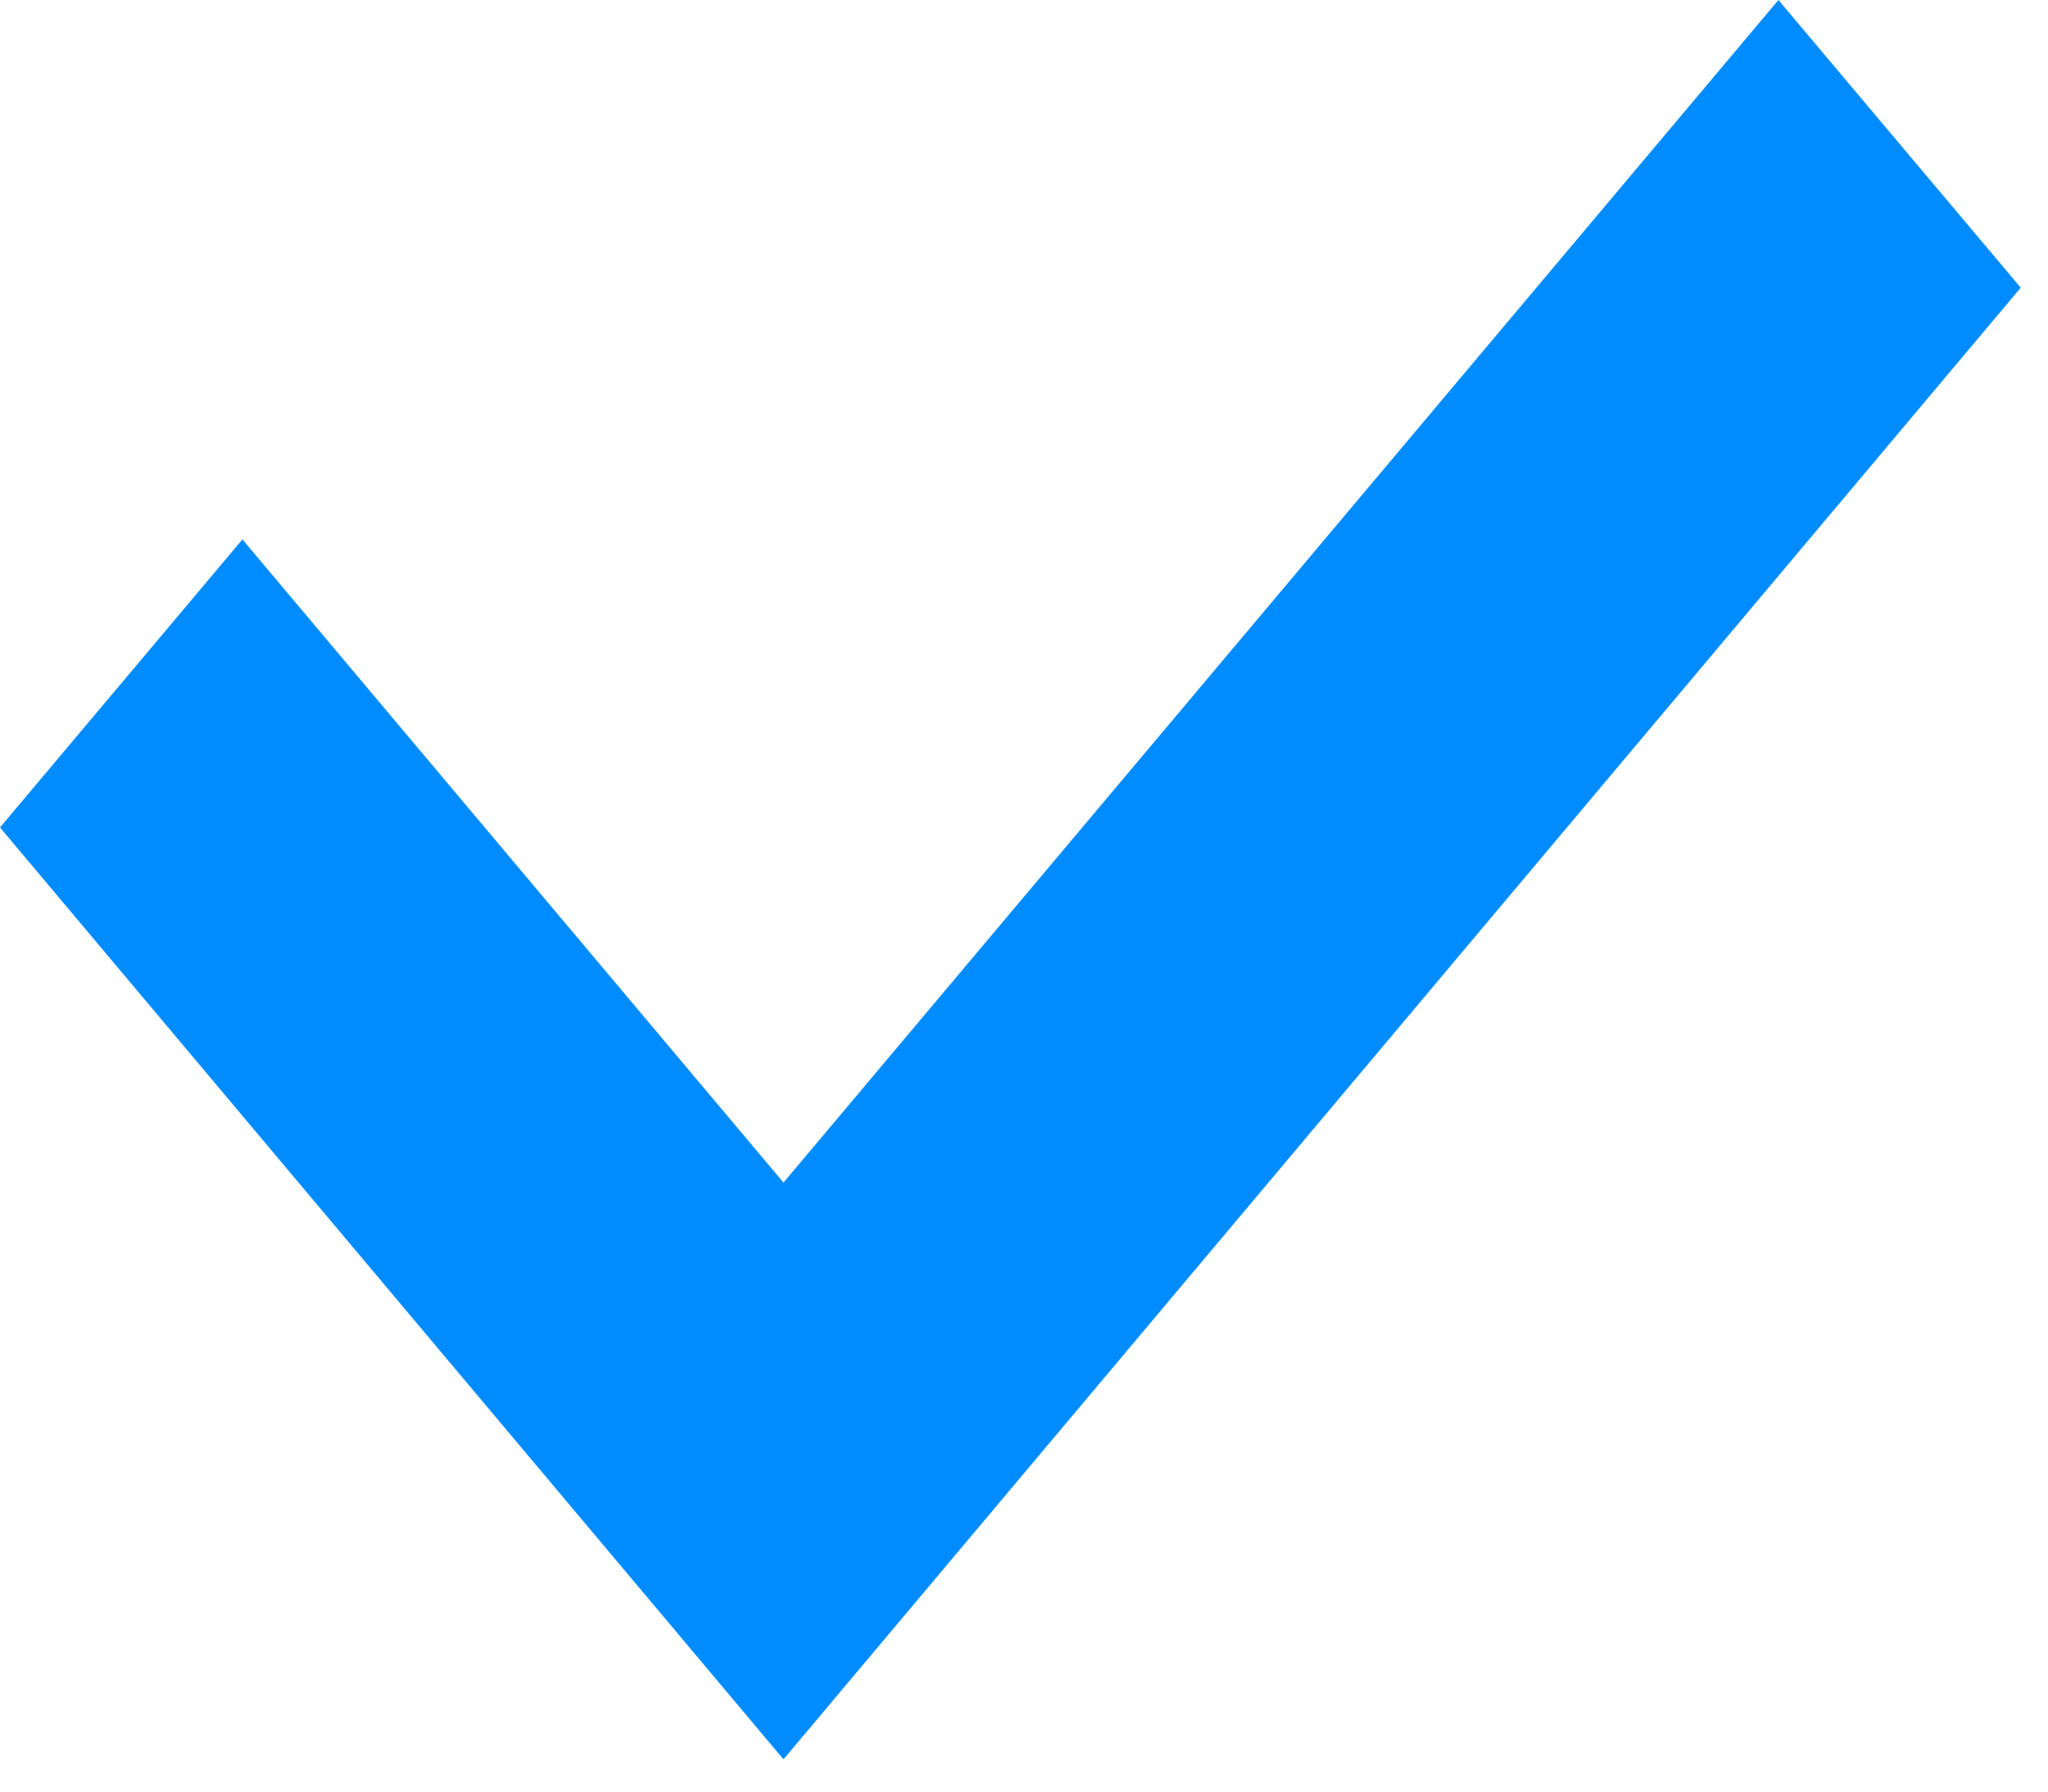 <svg width="16" height="14" viewBox="0 0 16 14" fill="none" xmlns="http://www.w3.org/2000/svg">
<g clip-path="url(#clip0_907_2)">
<path d="M13.894 0L6.121 9.241L1.894 4.215L0 6.466L6.121 13.748L15.787 2.248L13.894 0Z" fill="#008CFF"/>
</g>
<defs>
<clipPath id="clip0_907_2">
<rect width="15.787" height="13.745" fill="white"/>
</clipPath>
</defs>
</svg>
